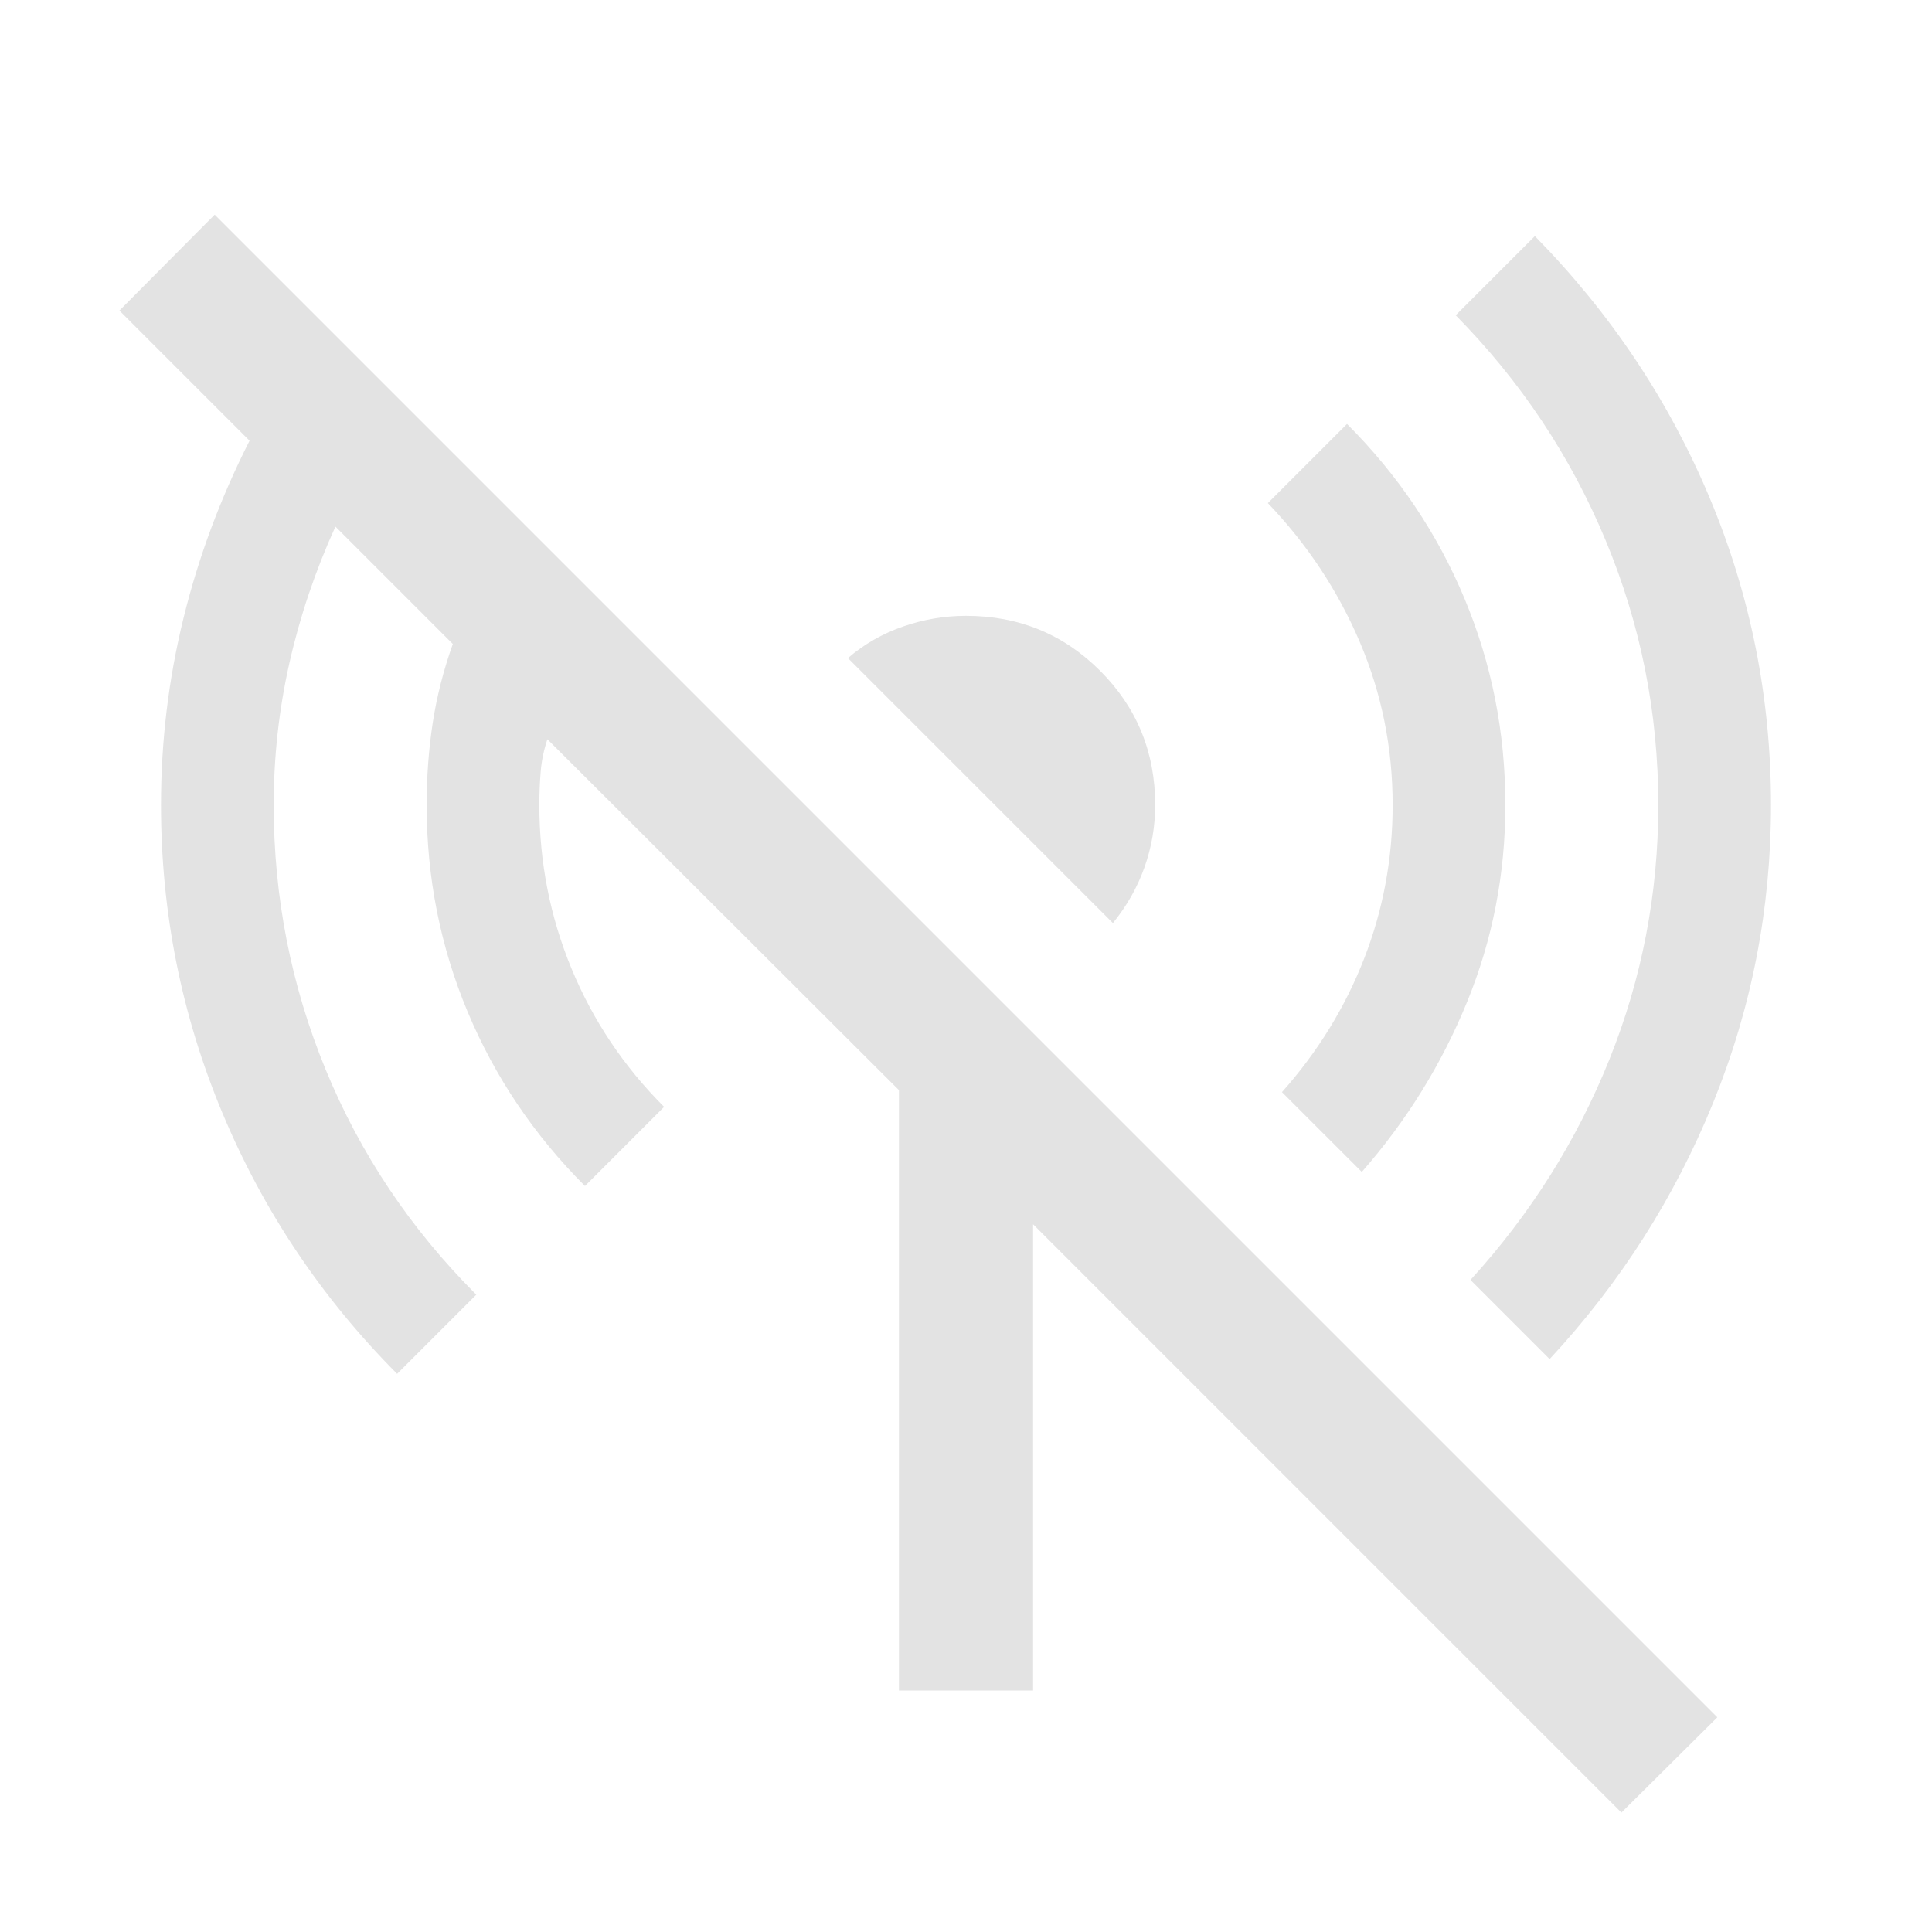 <svg xmlns="http://www.w3.org/2000/svg" height="40px" viewBox="0 -960 960 960" width="40px" fill="#e3e3e3"><path d="M676.67-377.67 637-417.33q26.67-30 40.83-66.34Q692-520 692-560q0-42.67-16.33-81-16.34-38.33-45.67-69l39.33-39.33q38 38 58.34 86.66Q748-614 748-560q0 51.33-19 97.83t-52.33 84.5ZM553-501.33 421.33-633q12-10.33 27.34-15.67Q464-654 480-654q39.33 0 66.67 27.33Q574-599.33 574-560q0 16-5.33 31-5.34 15-15.67 27.67Zm217 216.66L730.67-324q44.66-49 69-109.5Q824-494 824-560q0-68.67-26.17-131.5-26.16-62.83-74.5-111.83l39.34-39.34q56.33 57.34 86.83 130Q880-640 880-560q0 77.33-28.83 148.17Q822.33-341 770-284.67Zm35.67 225.34L513.33-351.67V-120h-66.66v-298.33L272-592.67q-2.67 8-3.33 16-.67 8-.67 16.67 0 42.67 16 81.33Q300-440 330-410l-39.33 39.33q-38-38-58.34-86.66Q212-506 212-560q0-21 3-40.67 3-19.66 10-39.33l-58.33-58.33q-15 33-22.84 67.66Q136-596 136-560q0 68.67 25.83 131.5 25.84 62.83 74.84 111.83l-39.34 39.34Q141-334 110.5-407 80-480 80-560q0-47.33 11.17-92.83Q102.33-698.33 124-741l-64.67-64.67 47.34-47.66 746.66 746.66-47.66 47.34Z"/></svg>